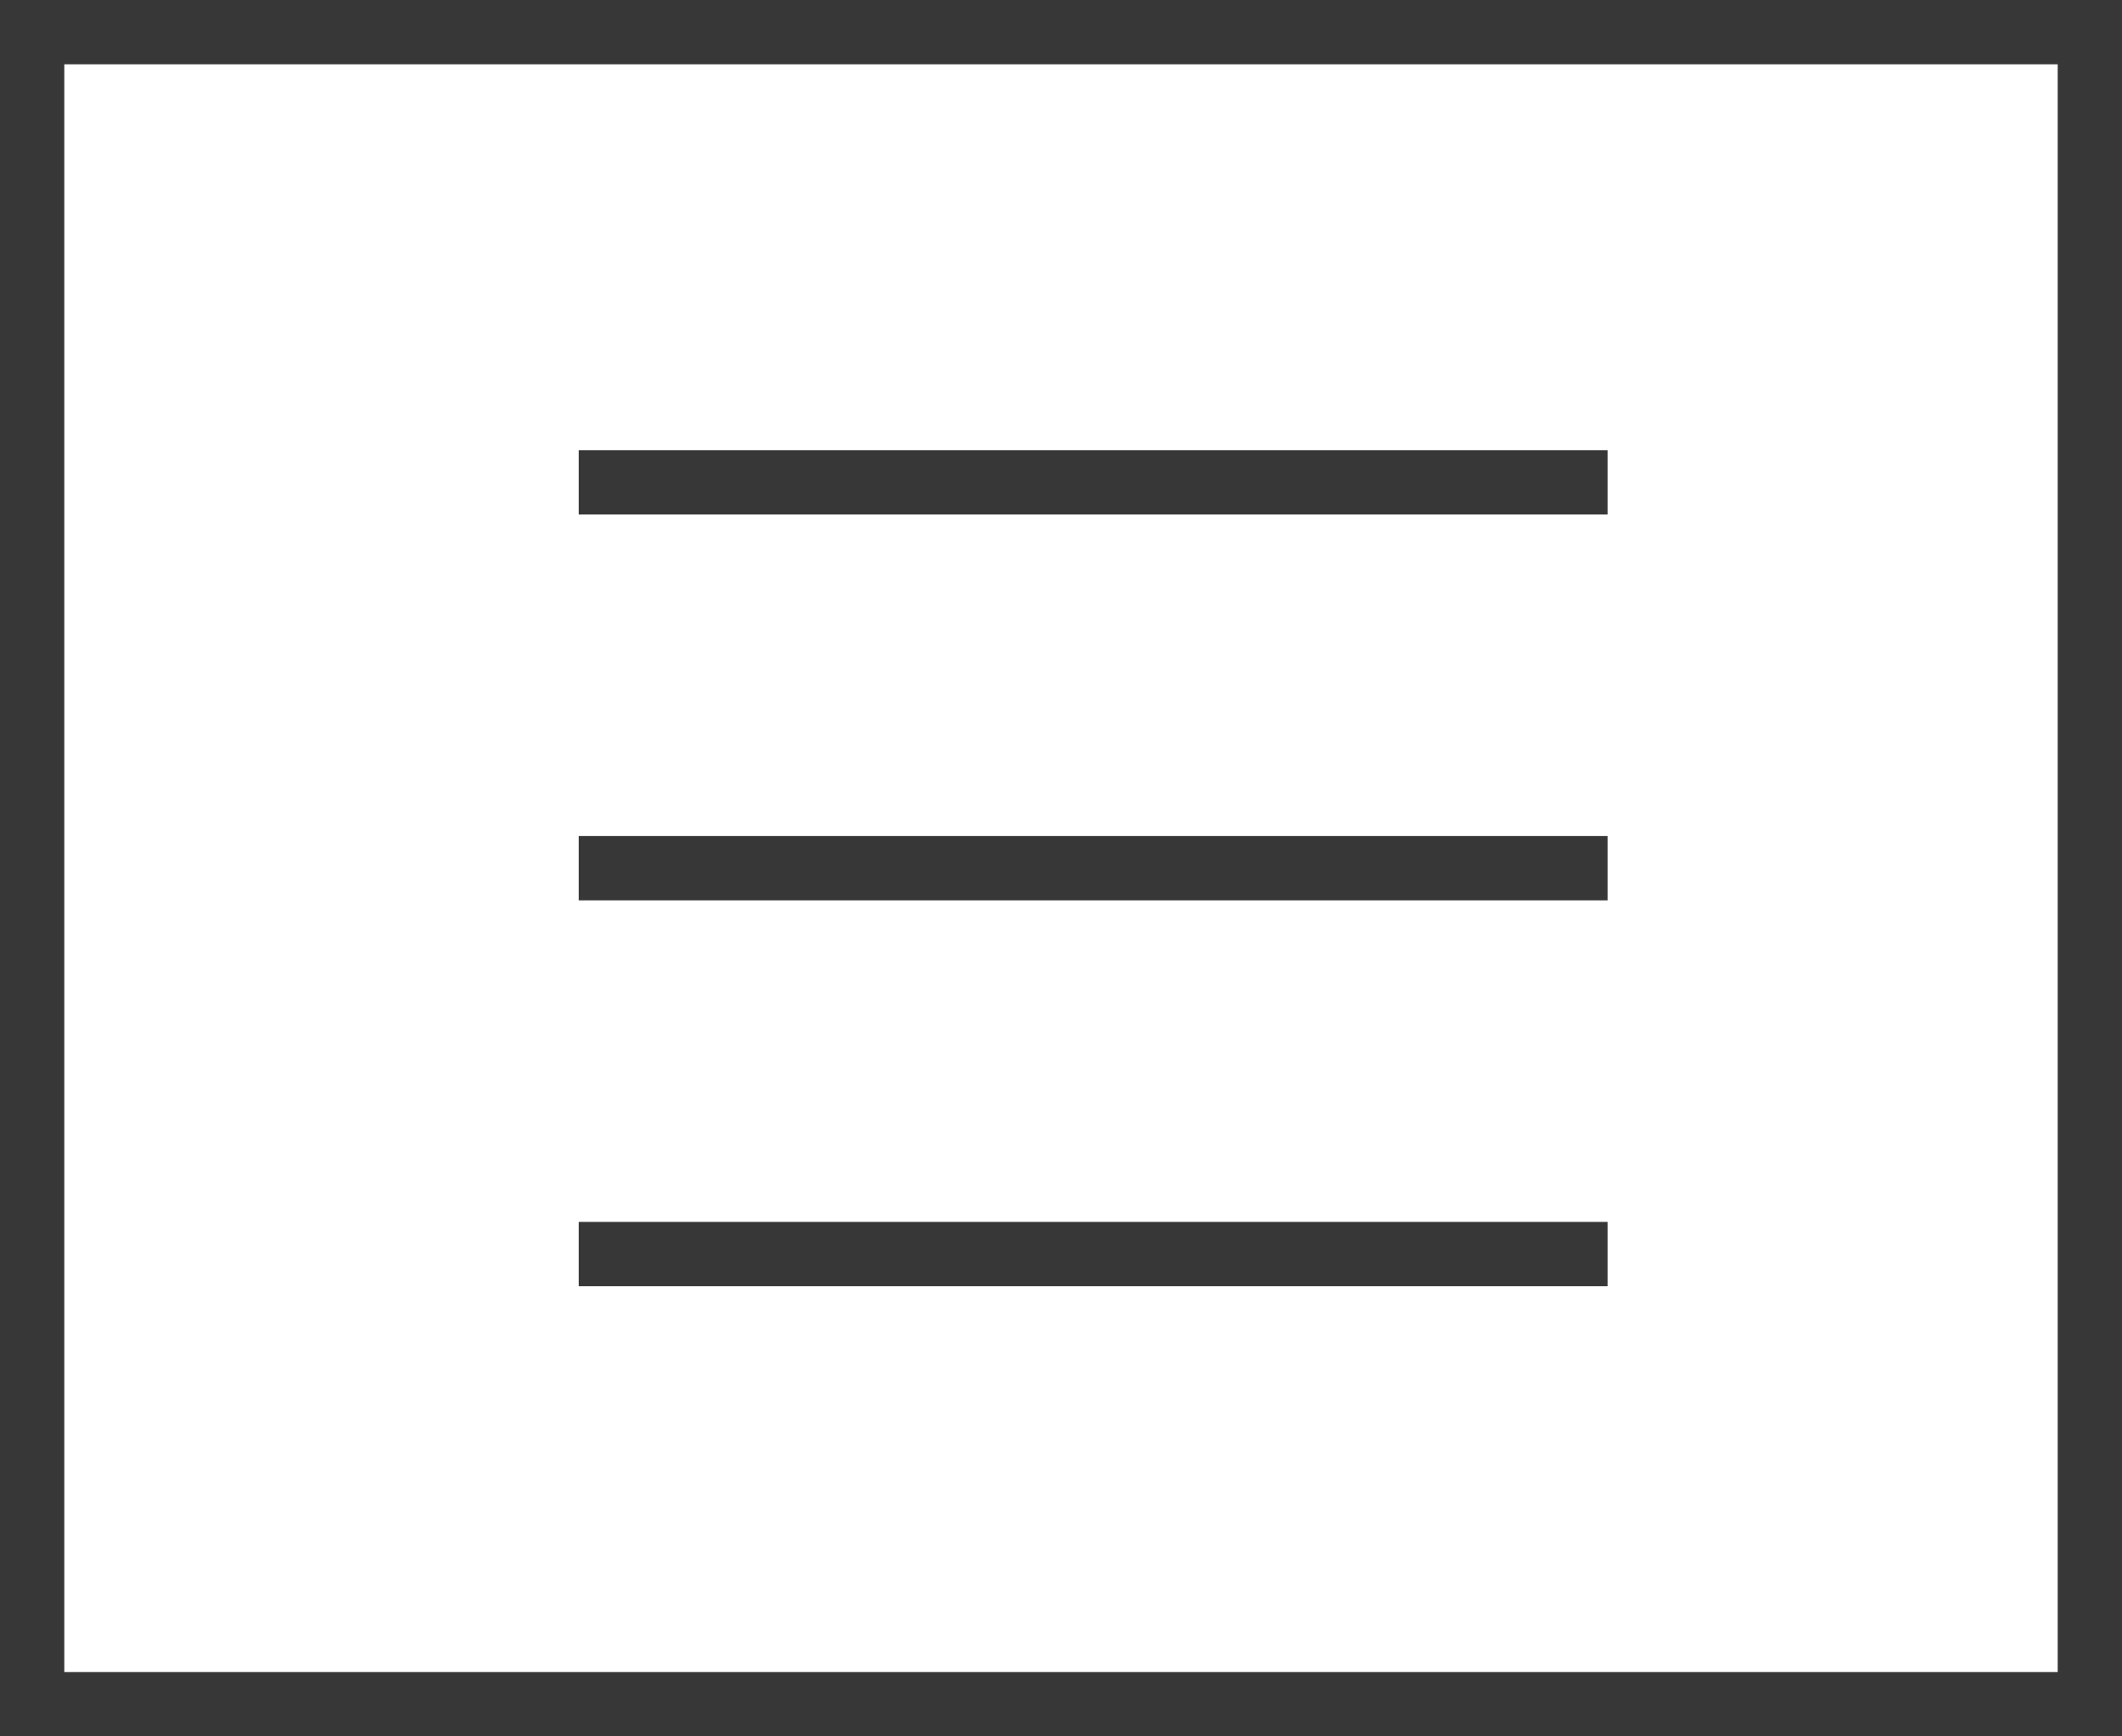 <svg width="33" height="27" viewBox="0 0 33 27" fill="none" xmlns="http://www.w3.org/2000/svg">
<rect x="0.5" y="0.5" width="32" height="26" stroke="#373737"/>
<line x1="9" y1="7.5" x2="25" y2="7.5" stroke="#373737"/>
<line x1="9" y1="13.5" x2="25" y2="13.5" stroke="#373737"/>
<line x1="9" y1="19.5" x2="25" y2="19.5" stroke="#373737"/>
</svg>
